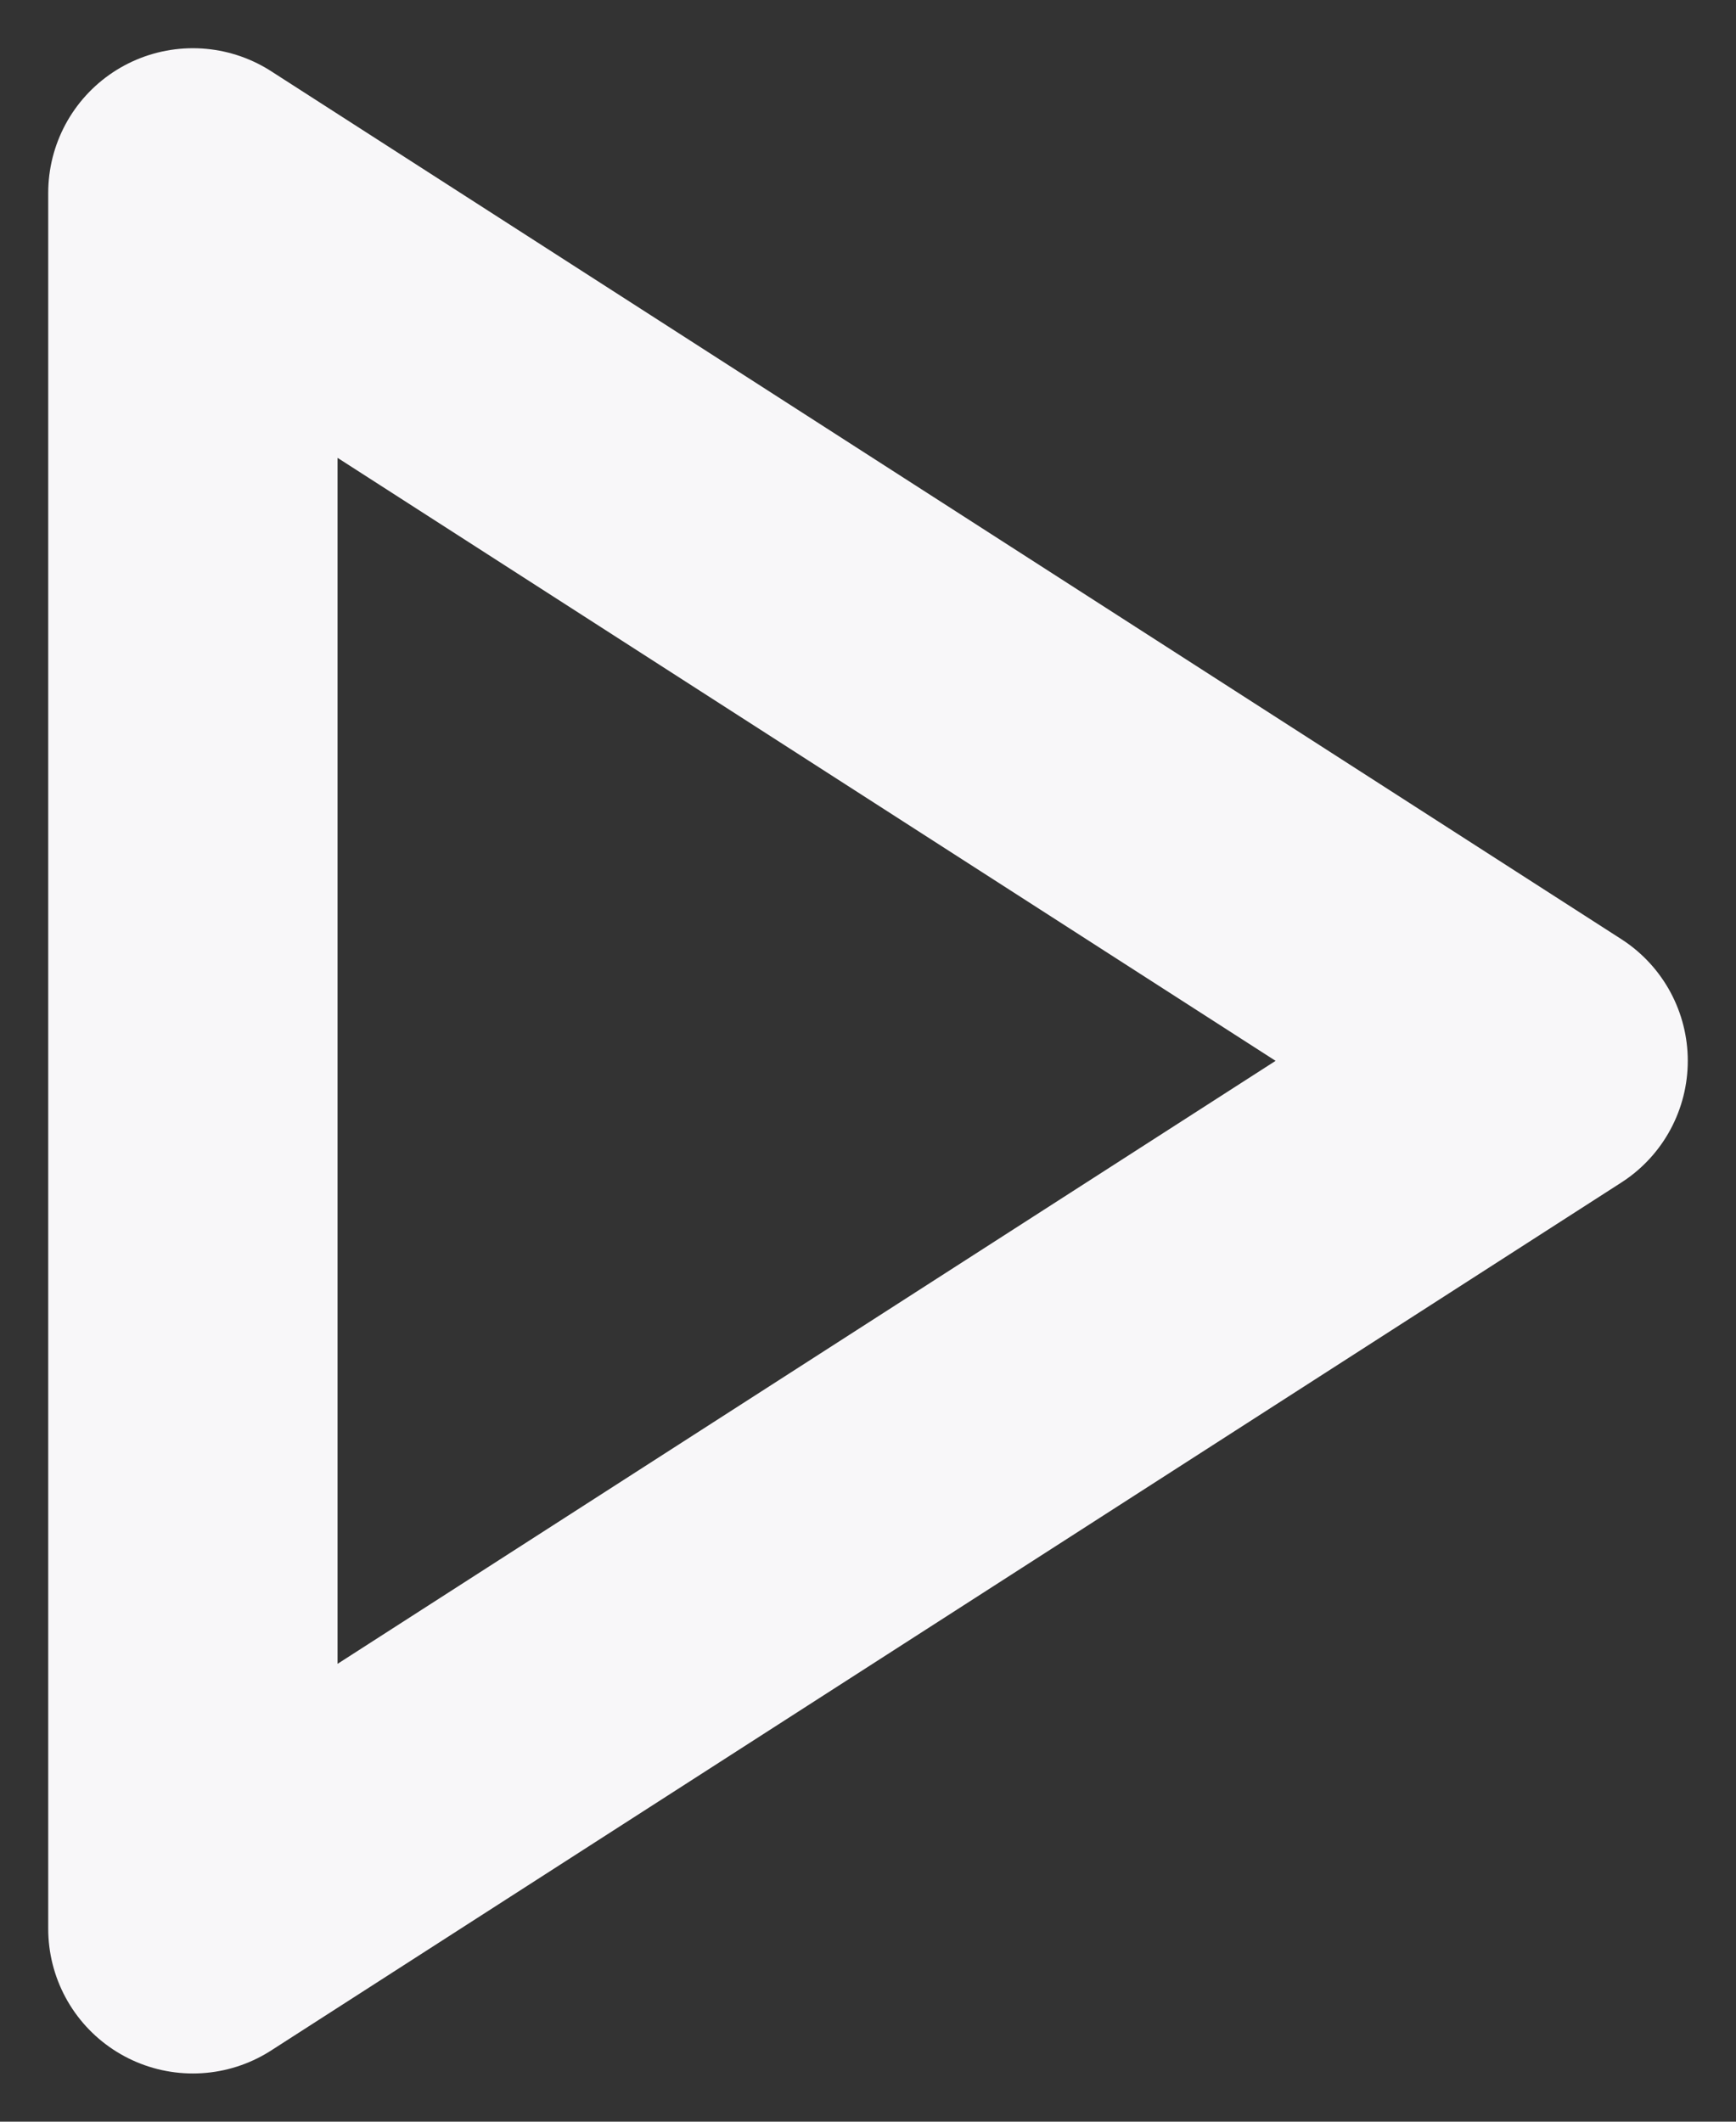 <svg width="18" height="22" viewBox="0 0 18 22" fill="none" xmlns="http://www.w3.org/2000/svg">
<rect x="0" y="0" width="18" height="22" fill="#333333" stroke="none"/>
<path d="M2 2L16 11L2 20V2Z" stroke="#F8F7F9" stroke-width="3" stroke-linecap="round" stroke-linejoin="round"/>
</svg>
